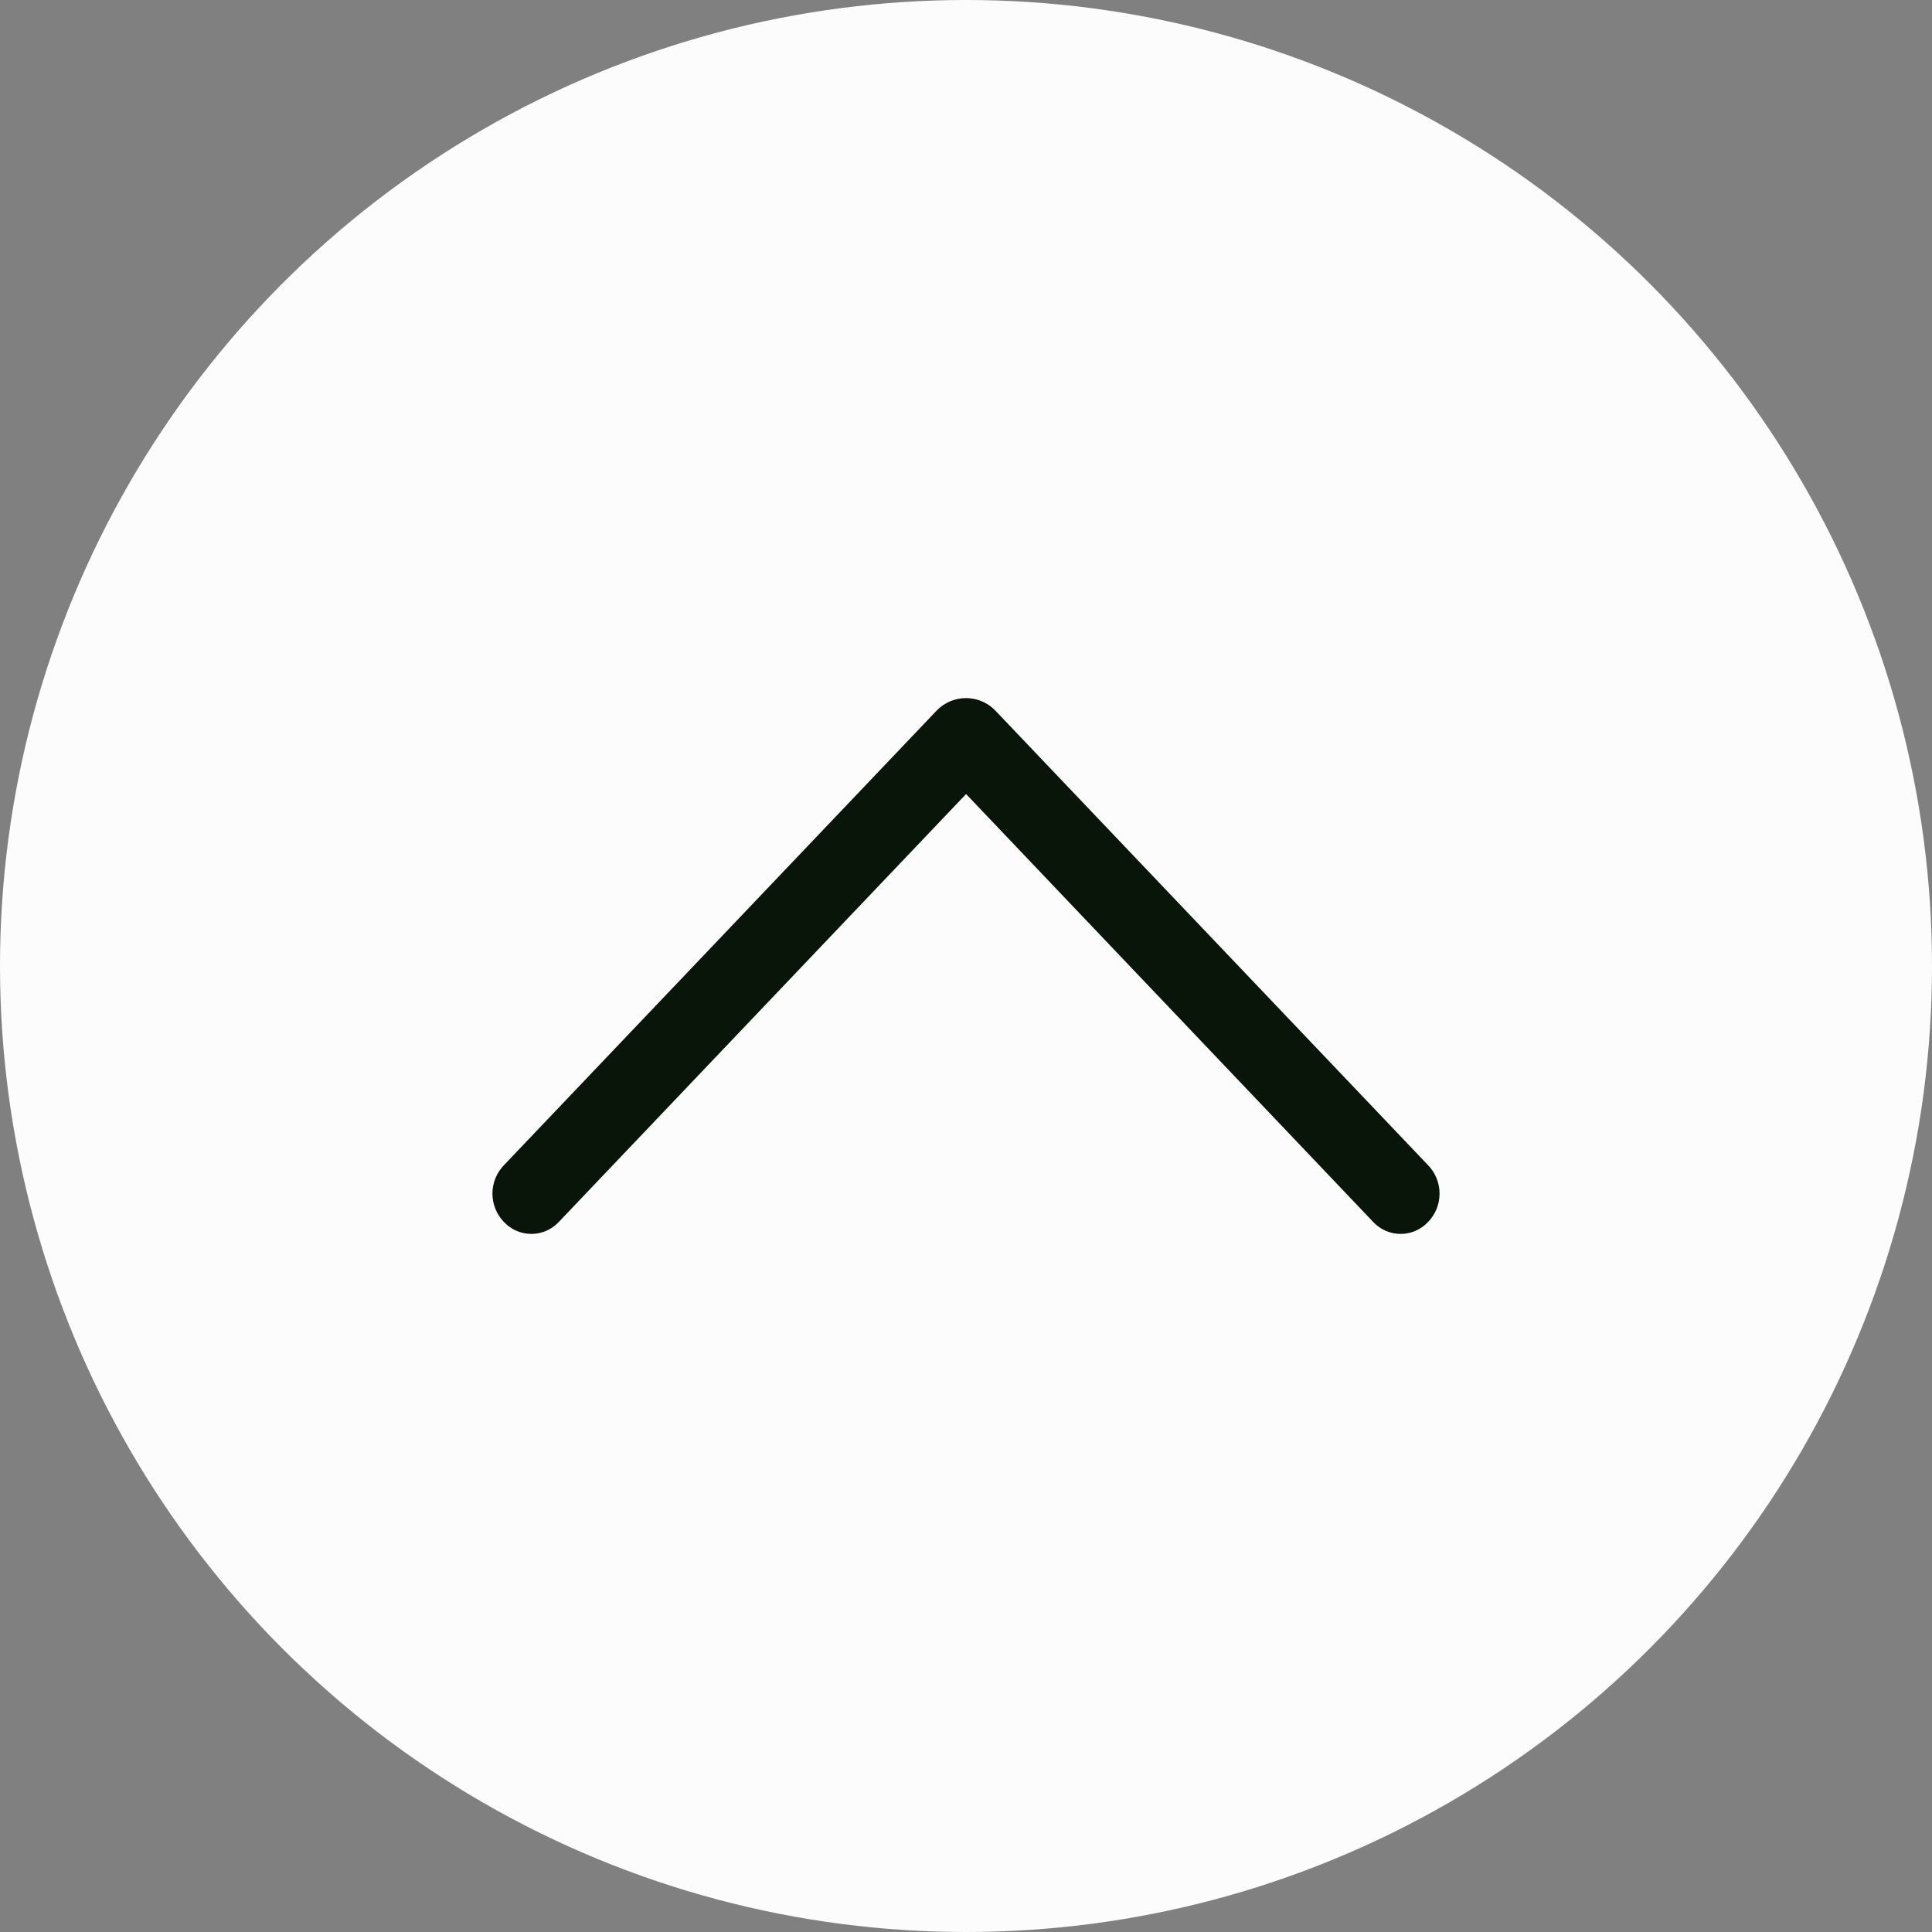 <svg width="1024" height="1024" viewBox="0 0 1024 1024" fill="none" xmlns="http://www.w3.org/2000/svg">
<rect x="0" y="0" width="1024" height="1024" fill="#808080" stroke="none"/>
<g clip-path="url(#clip0_56_1943)">
<circle cx="512" cy="512" r="512" fill="#FCFCFC"/>
<path d="M496.361 376.707L266.966 617.71C263.136 621.731 261 627.074 261 632.63C261 638.185 263.136 643.528 266.966 647.549L267.225 647.808C269.081 649.765 271.316 651.322 273.793 652.387C276.27 653.451 278.937 654 281.632 654C284.328 654 286.995 653.451 289.472 652.387C291.949 651.322 294.183 649.765 296.04 647.808L512.043 420.86L727.96 647.808C729.817 649.765 732.051 651.322 734.528 652.387C737.005 653.451 739.672 654 742.368 654C745.063 654 747.73 653.451 750.207 652.387C752.684 651.322 754.918 649.765 756.775 647.808L757.034 647.549C760.864 643.528 763 638.185 763 632.63C763 627.074 760.864 621.731 757.034 617.71L527.639 376.707C525.621 374.588 523.195 372.9 520.507 371.747C517.819 370.595 514.925 370 512 370C509.075 370 506.181 370.595 503.493 371.747C500.805 372.9 498.379 374.588 496.361 376.707Z" fill="#0A150A"/>
</g>
<defs>
<clipPath id="clip0_56_1943">
<rect width="1024" height="1024" fill="white"/>
</clipPath>
</defs>
</svg>
